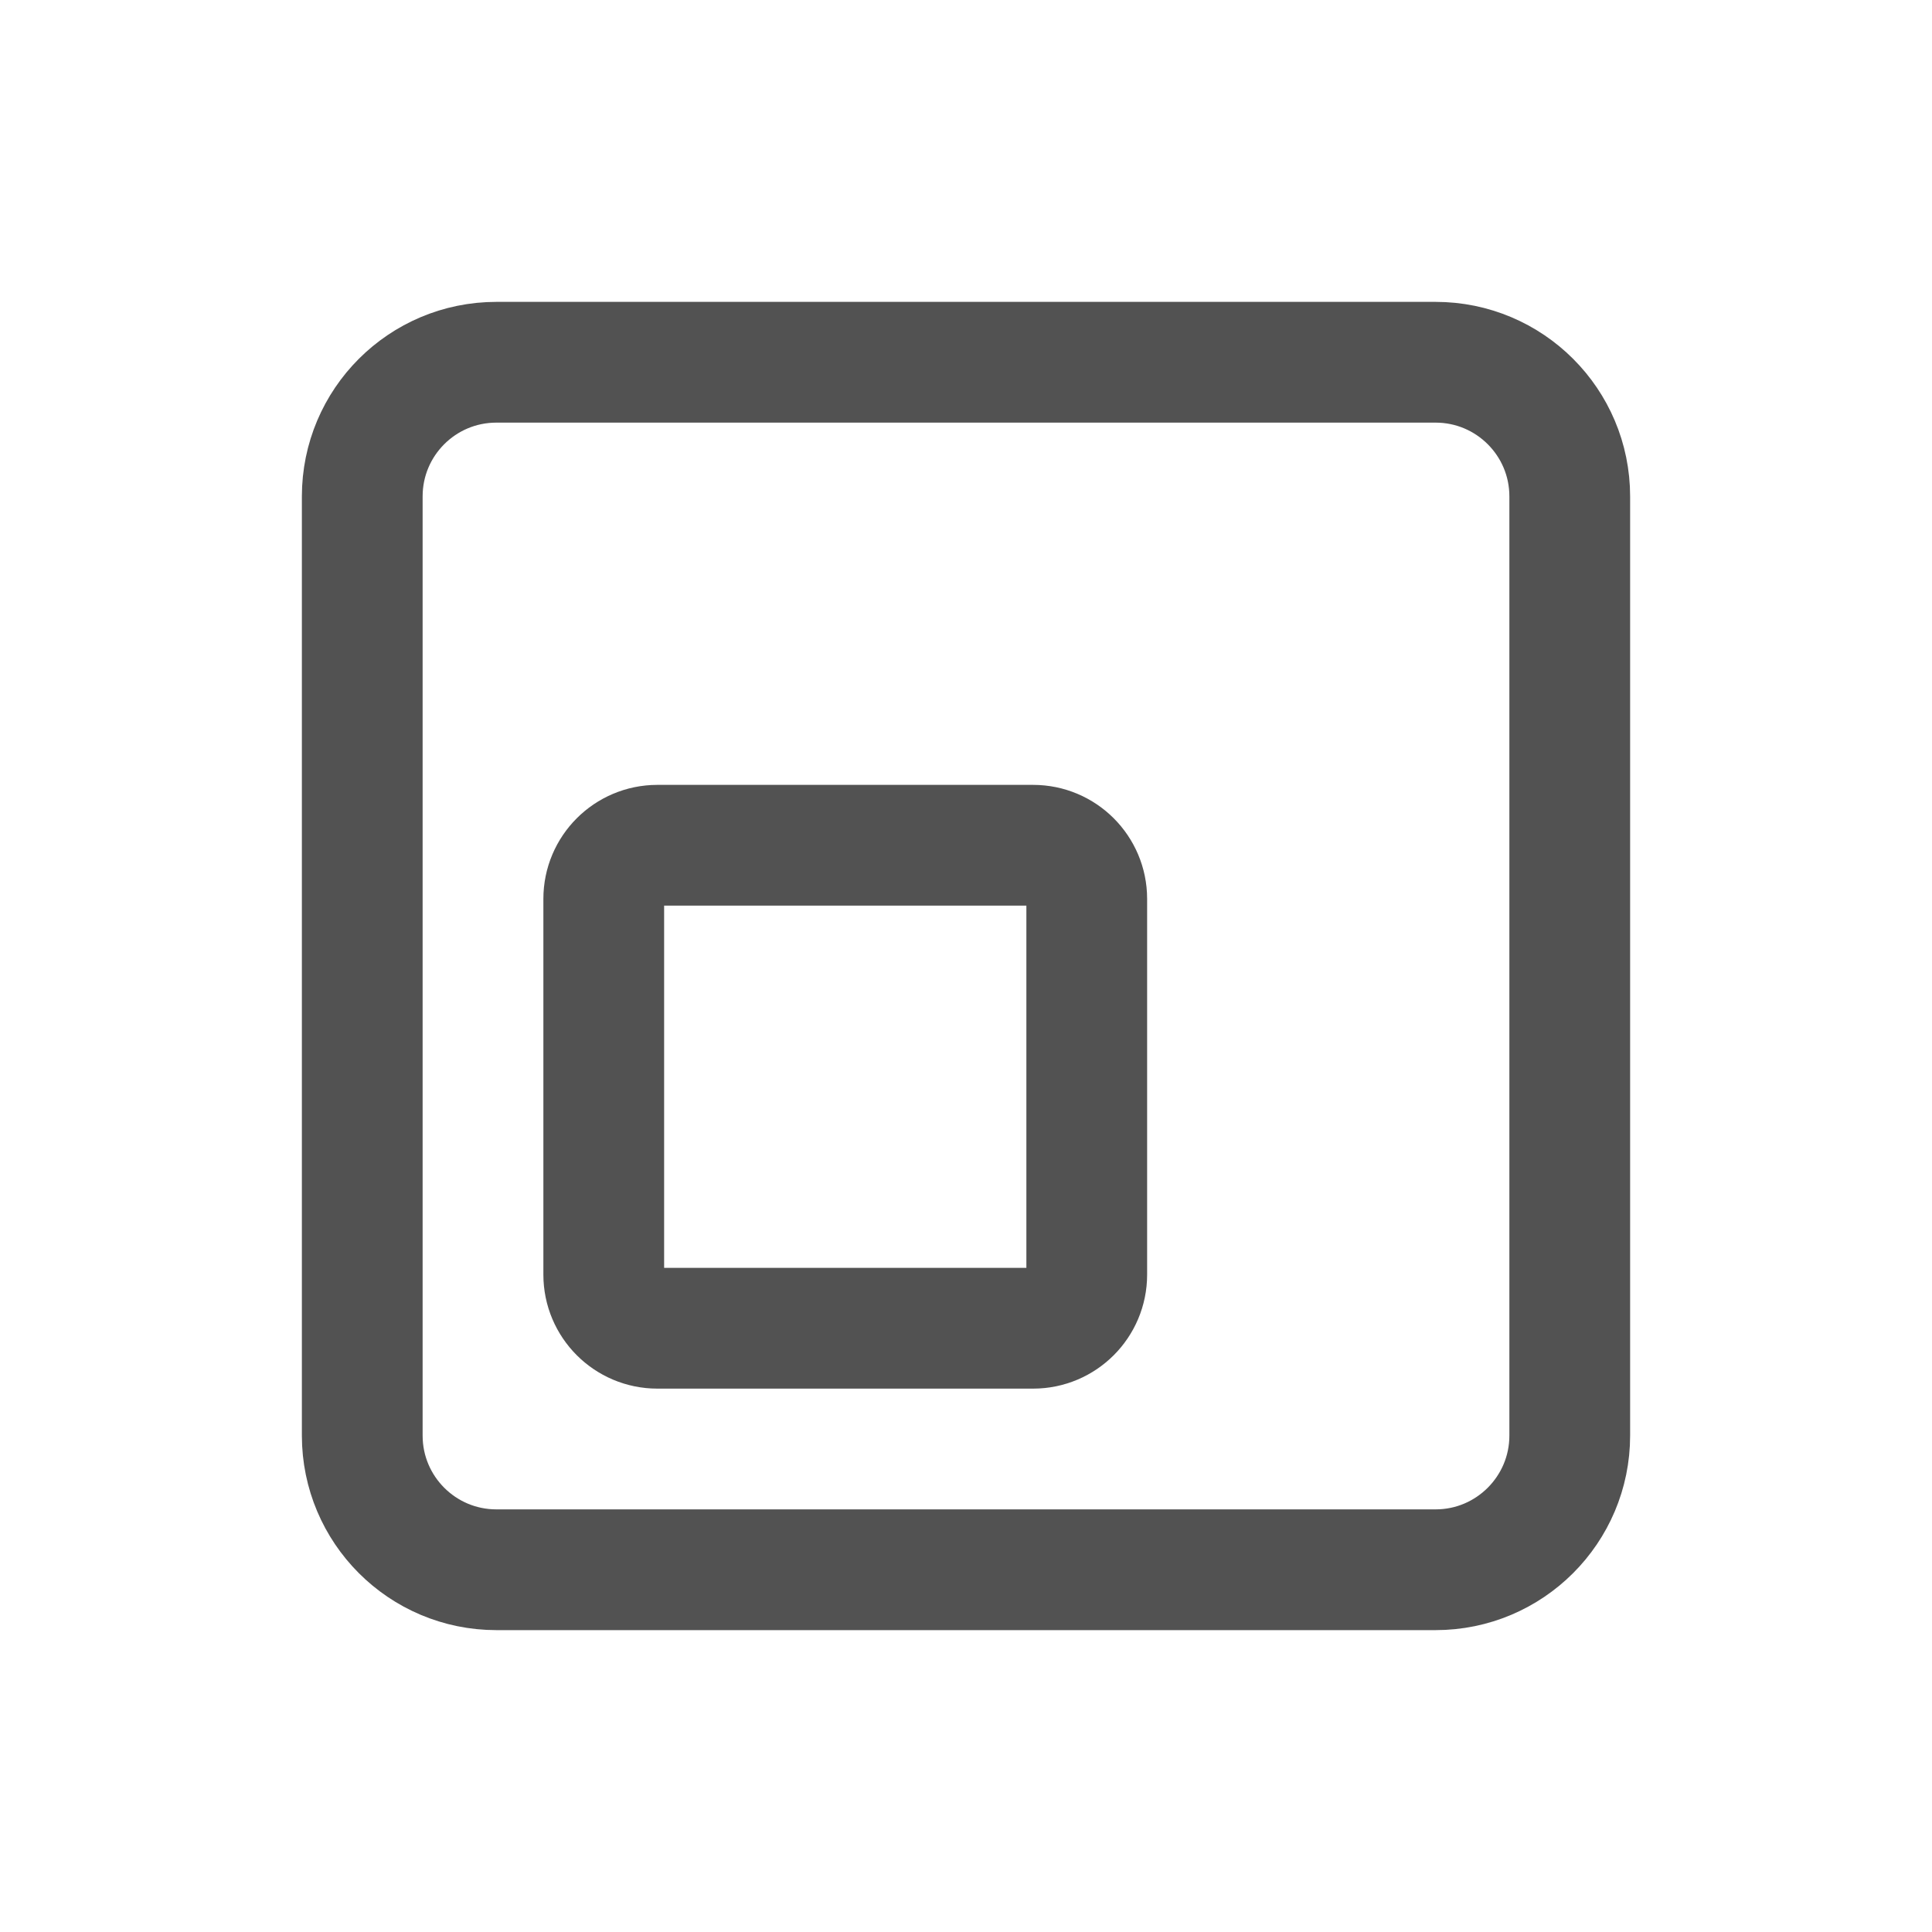 <svg xmlns="http://www.w3.org/2000/svg" width="16" height="16" viewBox="0 0 16 16" fill="none">
  <path d="M11.889 3H4.111C3.497 3 3 3.497 3 4.111V11.889C3 12.502 3.497 13 4.111 13H11.889C12.502 13 13 12.502 13 11.889V4.111C13 3.497 12.502 3 11.889 3Z" stroke="#525252" stroke-linecap="round" stroke-linejoin="round"/>
  <path d="M8.556 7H5.444C5.199 7 5 7.199 5 7.444V10.556C5 10.801 5.199 11 5.444 11H8.556C8.801 11 9 10.801 9 10.556V7.444C9 7.199 8.801 7 8.556 7Z" stroke="#525252" stroke-linecap="round" stroke-linejoin="round"/>
</svg>